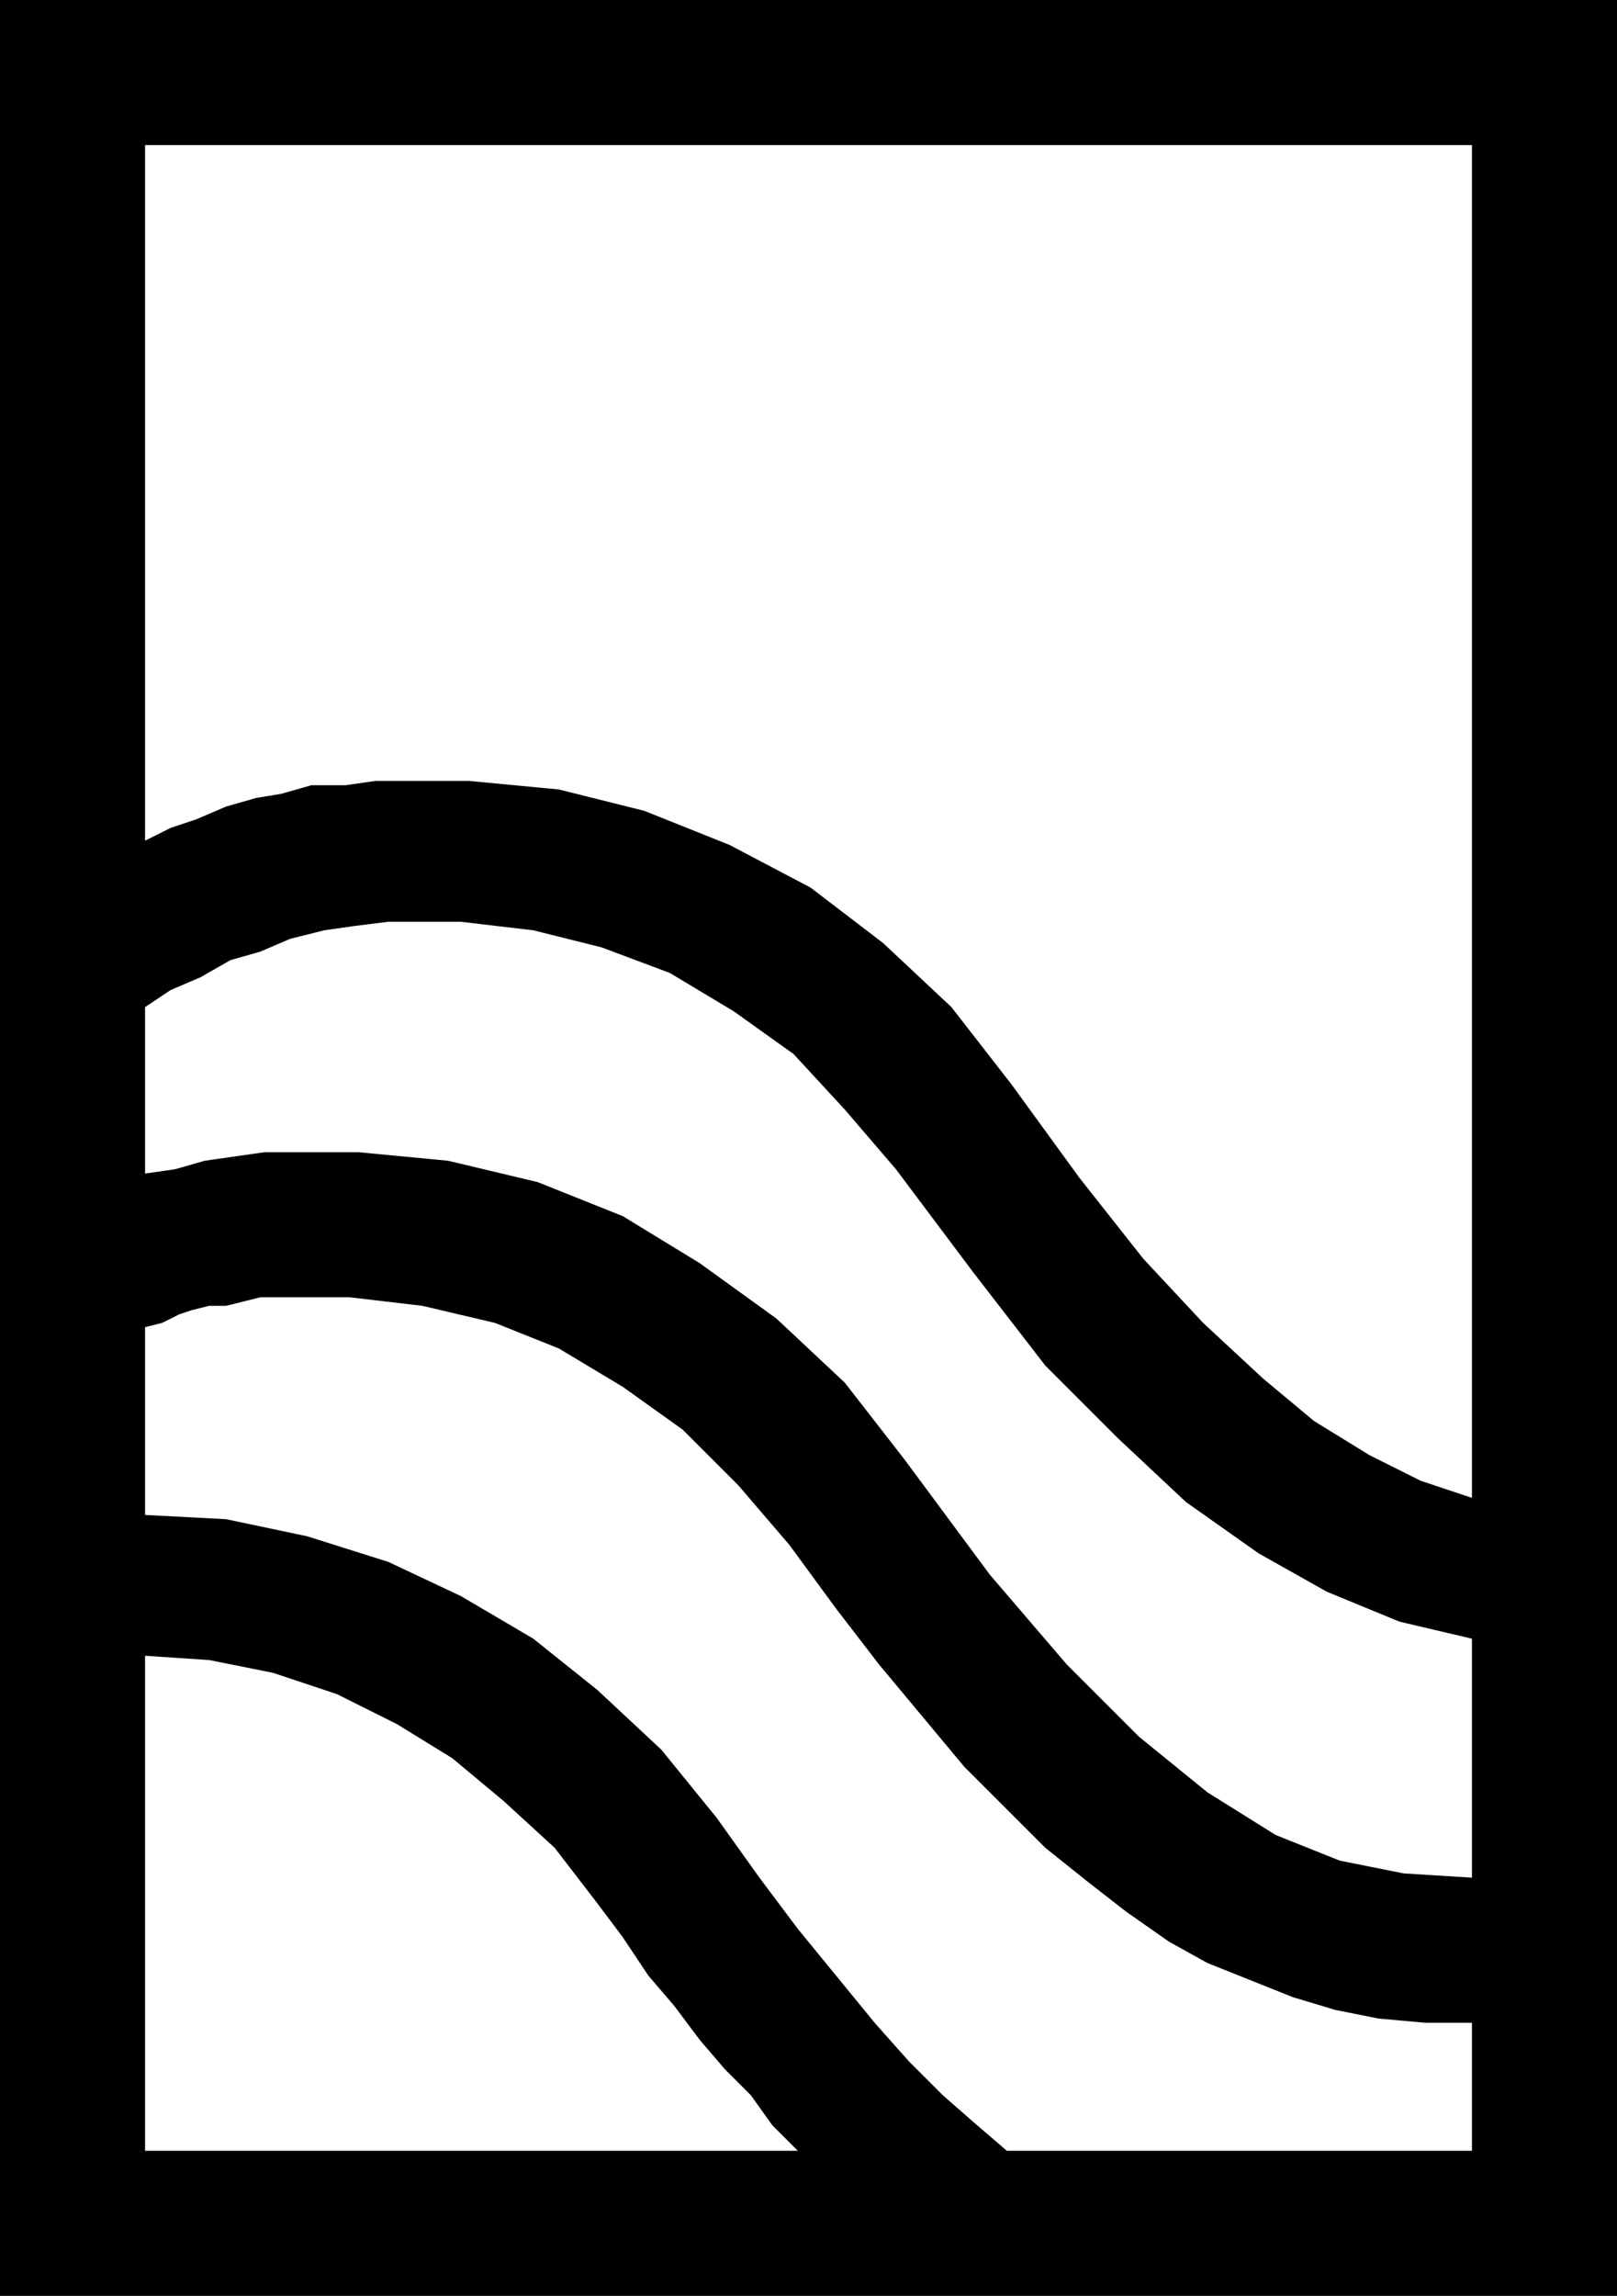 <?xml version="1.0" encoding="UTF-8" standalone="no"?>
<!DOCTYPE svg PUBLIC "-//W3C//DTD SVG 1.0//EN" "http://www.w3.org/TR/2001/REC-SVG-20010904/DTD/svg10.dtd">
<svg xmlns="http://www.w3.org/2000/svg" xmlns:xlink="http://www.w3.org/1999/xlink" fill-rule="evenodd" height="0.538in" preserveAspectRatio="none" stroke-linecap="round" viewBox="0 0 379 538" width="0.379in">
<style type="text/css">
.brush0 { fill: rgb(255,255,255); }
.pen0 { stroke: rgb(0,0,0); stroke-width: 1; stroke-linejoin: round; }
.brush1 { fill: none; }
.pen1 { stroke: none; }
.brush2 { fill: rgb(0,0,0); }
</style>
<g>
<polygon class="pen1 brush2" points="379,538 379,0 0,0 0,538 379,538"/>
<polygon class="pen1 brush0" points="88,183 110,183 131,185 151,190 171,198 190,208 207,221 223,236 237,254 253,276 268,295 282,310 296,323 308,333 321,341 333,347 345,351 345,34 34,34 34,197 40,194 46,192 53,189 60,187 66,186 73,184 81,184 88,183"/>
<polygon class="pen1 brush0" points="212,342 232,369 250,390 267,407 283,420 299,430 314,436 329,439 345,440 345,384 328,380 311,373 295,364 278,352 262,337 245,320 228,298 210,274 198,260 186,247 172,237 157,228 141,222 125,218 108,216 91,216 83,217 76,218 68,220 61,223 54,225 47,229 40,232 34,236 34,275 41,274 48,272 55,271 62,270 84,270 105,272 126,277 146,285 164,296 182,309 198,324 212,342"/>
<polygon class="pen1 brush0" points="140,446 130,433 118,422 106,412 93,404 79,397 64,392 49,389 34,388 34,504 187,504 181,498 176,491 170,485 164,478 158,470 152,463 146,454 140,446"/>
<polygon class="pen1 brush0" points="185,362 173,348 160,335 146,325 131,316 116,310 99,306 82,304 65,304 61,304 57,305 53,306 49,306 45,307 42,308 38,310 34,311 34,355 53,356 72,360 91,366 108,374 125,384 140,396 155,410 168,426 178,440 187,452 196,463 205,474 213,483 221,491 229,498 236,504 345,504 345,474 334,474 323,473 313,471 303,468 293,464 283,460 274,455 264,448 255,441 245,433 236,424 226,414 216,402 206,390 196,377 185,362"/>
</g>
</svg>
